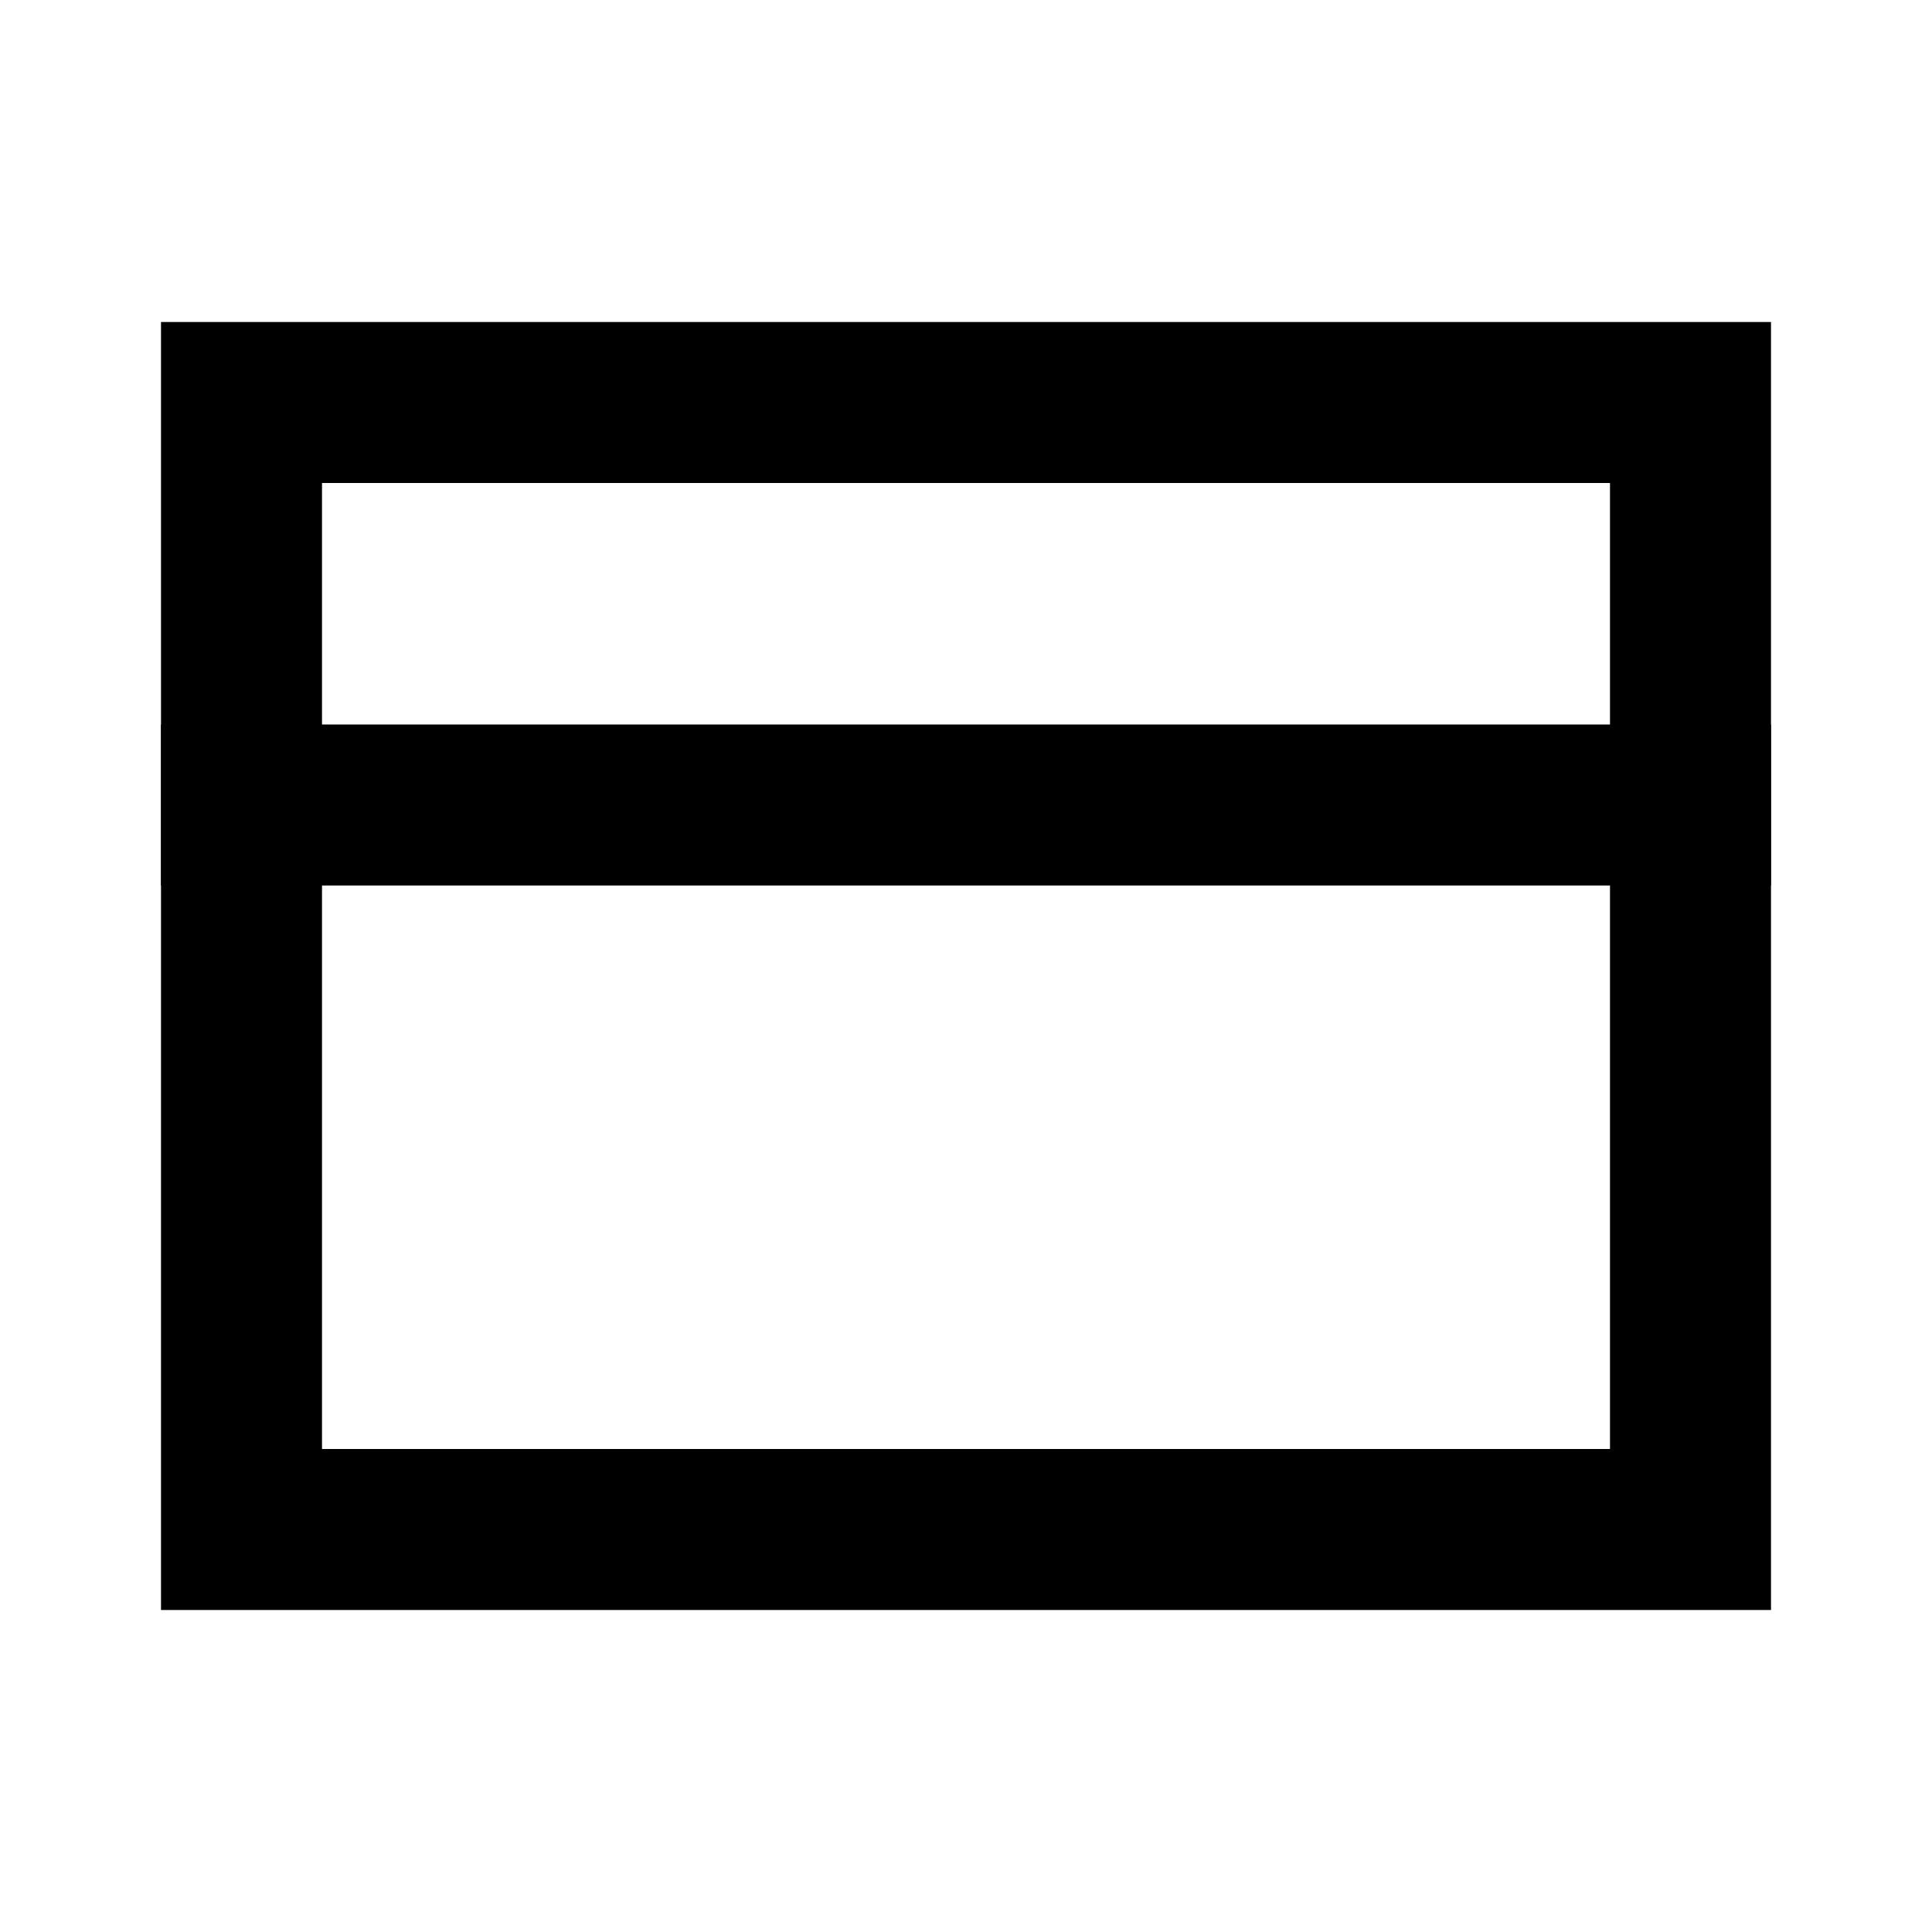 <svg width="24" height="24" viewBox="0 0 24 24" fill="none" xmlns="http://www.w3.org/2000/svg">
<path d="M3 5H21V19H3V5Z" stroke="black" stroke-width="2" stroke-linecap="square"/>
<path d="M3 10H21" stroke="black" stroke-width="2" stroke-linecap="square"/>
</svg>
